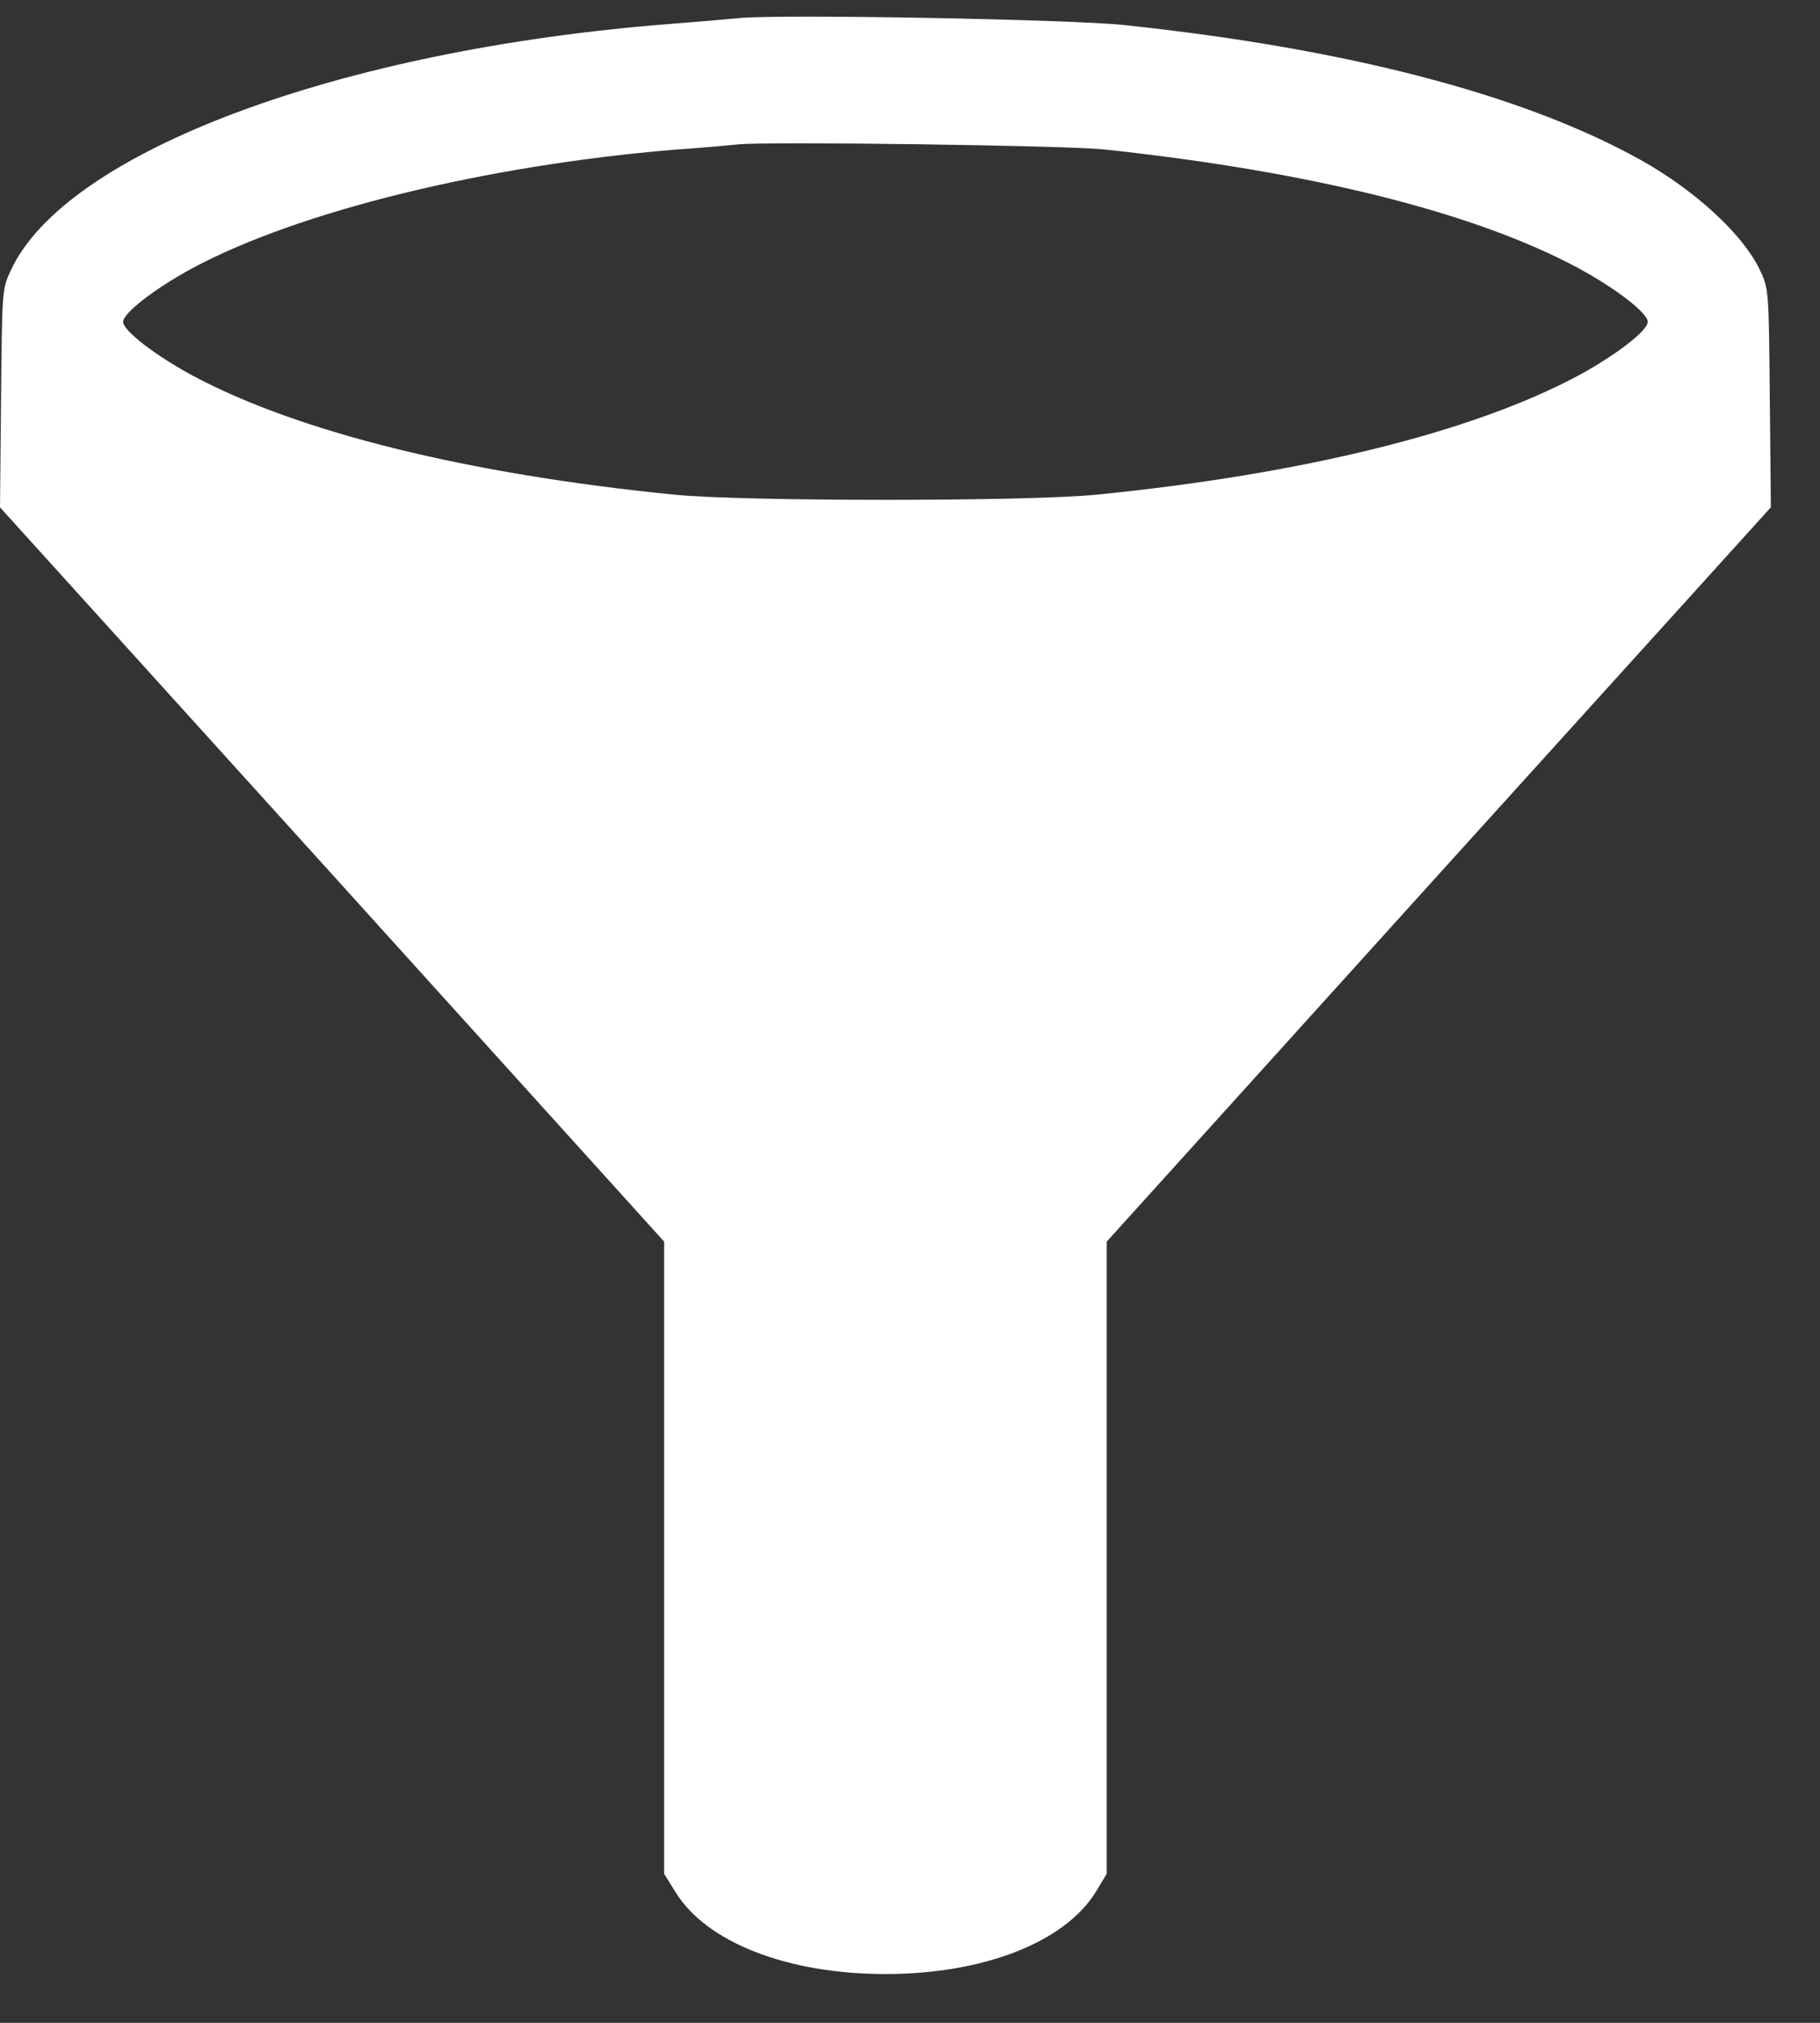 <svg xmlns="http://www.w3.org/2000/svg" width="36" height="40" viewBox="0 0 36 40" fill="none">
  <rect x="0" y="0" width="36" height="40" fill="#333333" stroke="none"/>
  <path d="M14.607 0.359C14.457 0.374 13.855 0.427 13.274 0.472C6.709 0.979 1.293 3.006 0.212 5.35C0.041 5.713 0.041 5.744 0.021 7.876L0 10.032L6.572 17.292L13.137 24.552V30.799V37.053L13.363 37.416C13.971 38.407 15.572 39.035 17.514 39.035C19.456 39.035 21.056 38.407 21.672 37.416L21.891 37.053V30.799V24.552L28.456 17.292L35.028 10.032L35.007 7.876C34.987 5.744 34.987 5.713 34.816 5.35C34.487 4.647 33.551 3.777 32.443 3.157C30.124 1.871 26.664 0.964 22.233 0.495C21.179 0.382 15.38 0.276 14.607 0.359ZM21.822 2.953C25.939 3.392 29.174 4.201 31.226 5.305C31.964 5.706 32.593 6.19 32.593 6.364C32.593 6.538 31.964 7.022 31.226 7.423C29.14 8.542 25.789 9.374 21.686 9.782C20.338 9.918 14.69 9.918 13.342 9.782C9.239 9.374 5.888 8.542 3.802 7.423C3.064 7.022 2.435 6.538 2.435 6.364C2.435 6.19 3.064 5.706 3.802 5.305C5.902 4.178 9.602 3.271 13.342 2.96C13.889 2.923 14.457 2.87 14.607 2.855C15.189 2.794 21.077 2.877 21.822 2.953Z" fill="white"/>
</svg>